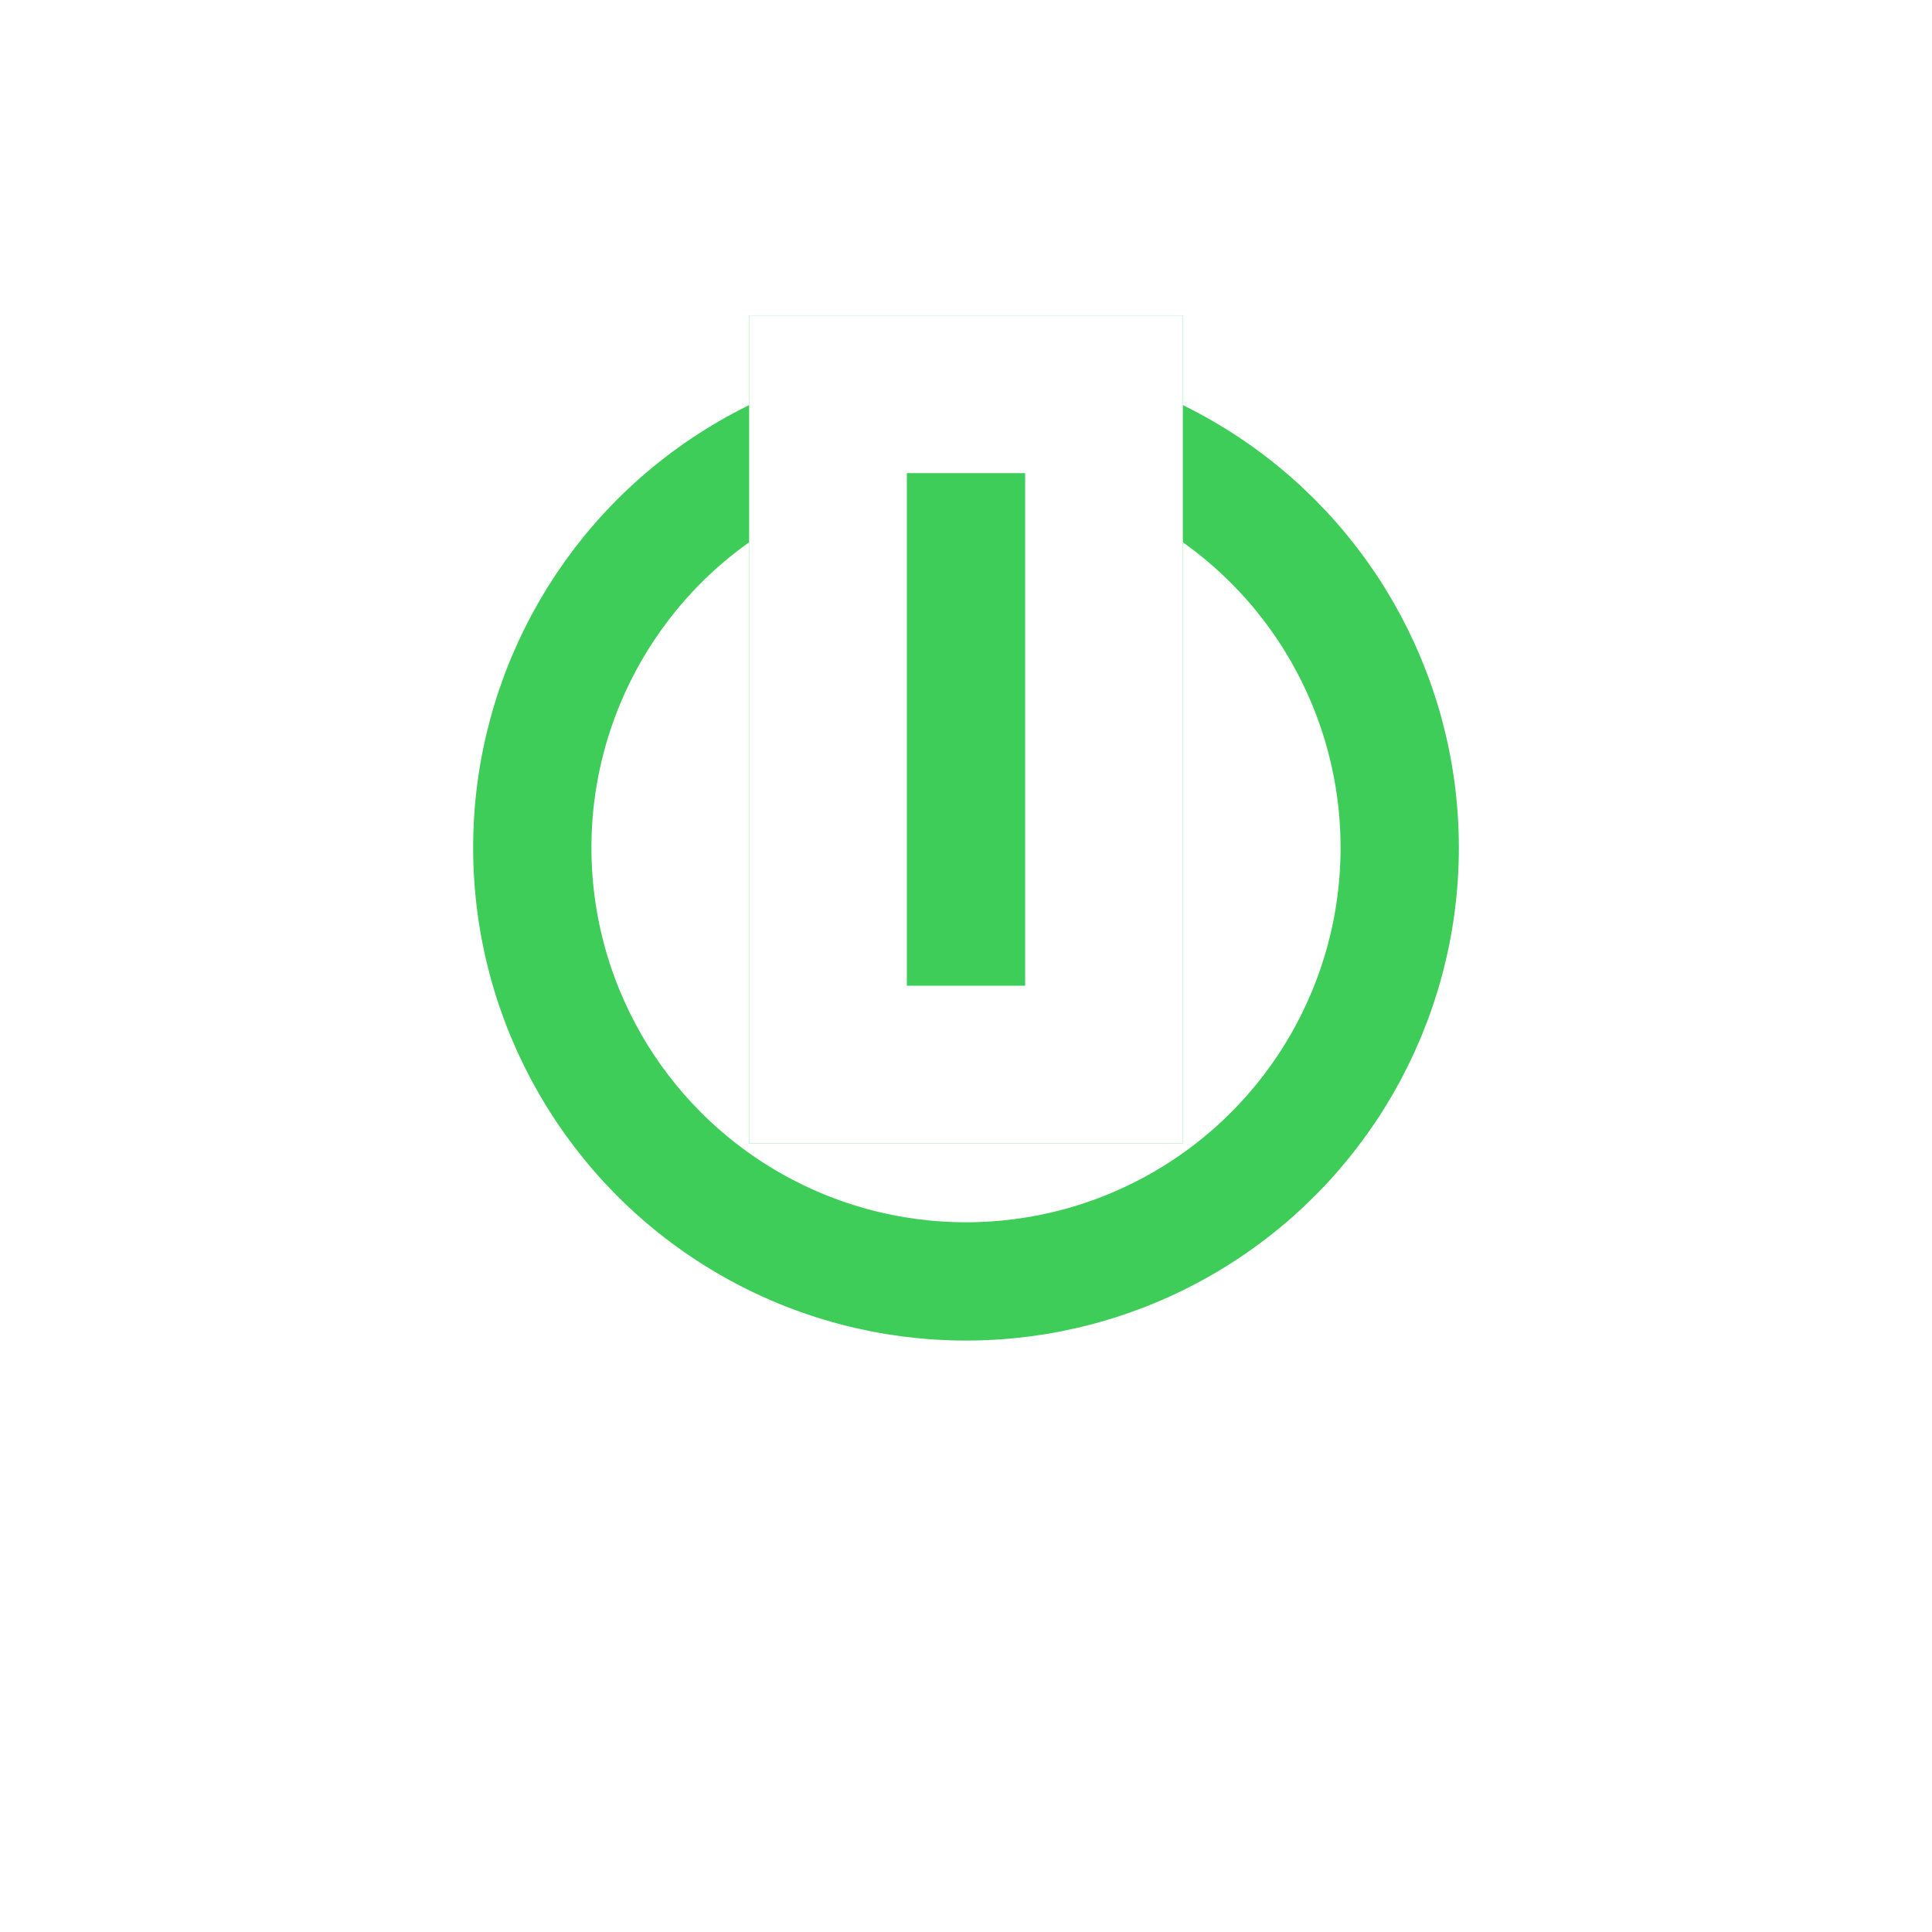 <svg xmlns="http://www.w3.org/2000/svg" xmlns:xlink="http://www.w3.org/1999/xlink" width="49" height="49" viewBox="0 0 49 49"><defs><filter id="a" x="0" y="0" width="49" height="49" filterUnits="userSpaceOnUse"><feOffset dy="3" input="SourceAlpha"/><feGaussianBlur stdDeviation="3" result="b"/><feFlood flood-opacity="0.161"/><feComposite operator="in" in2="b"/><feComposite in="SourceGraphic"/></filter></defs><g transform="translate(-310 -8)"><g transform="matrix(1, 0, 0, 1, 310, 8)" filter="url(#a)"><circle cx="15.5" cy="15.5" r="15.5" transform="translate(9 6)" fill="#fff"/></g><g transform="translate(322 17)" fill="none" stroke="#3dcd58" stroke-width="3"><circle cx="12.5" cy="12.5" r="12.5" stroke="none"/><circle cx="12.5" cy="12.5" r="11" fill="none"/></g><g transform="translate(329 16)" fill="#3dcd58" stroke="#fff" stroke-width="4"><rect width="11" height="21" stroke="none"/><rect x="2" y="2" width="7" height="17" fill="none"/></g></g></svg>